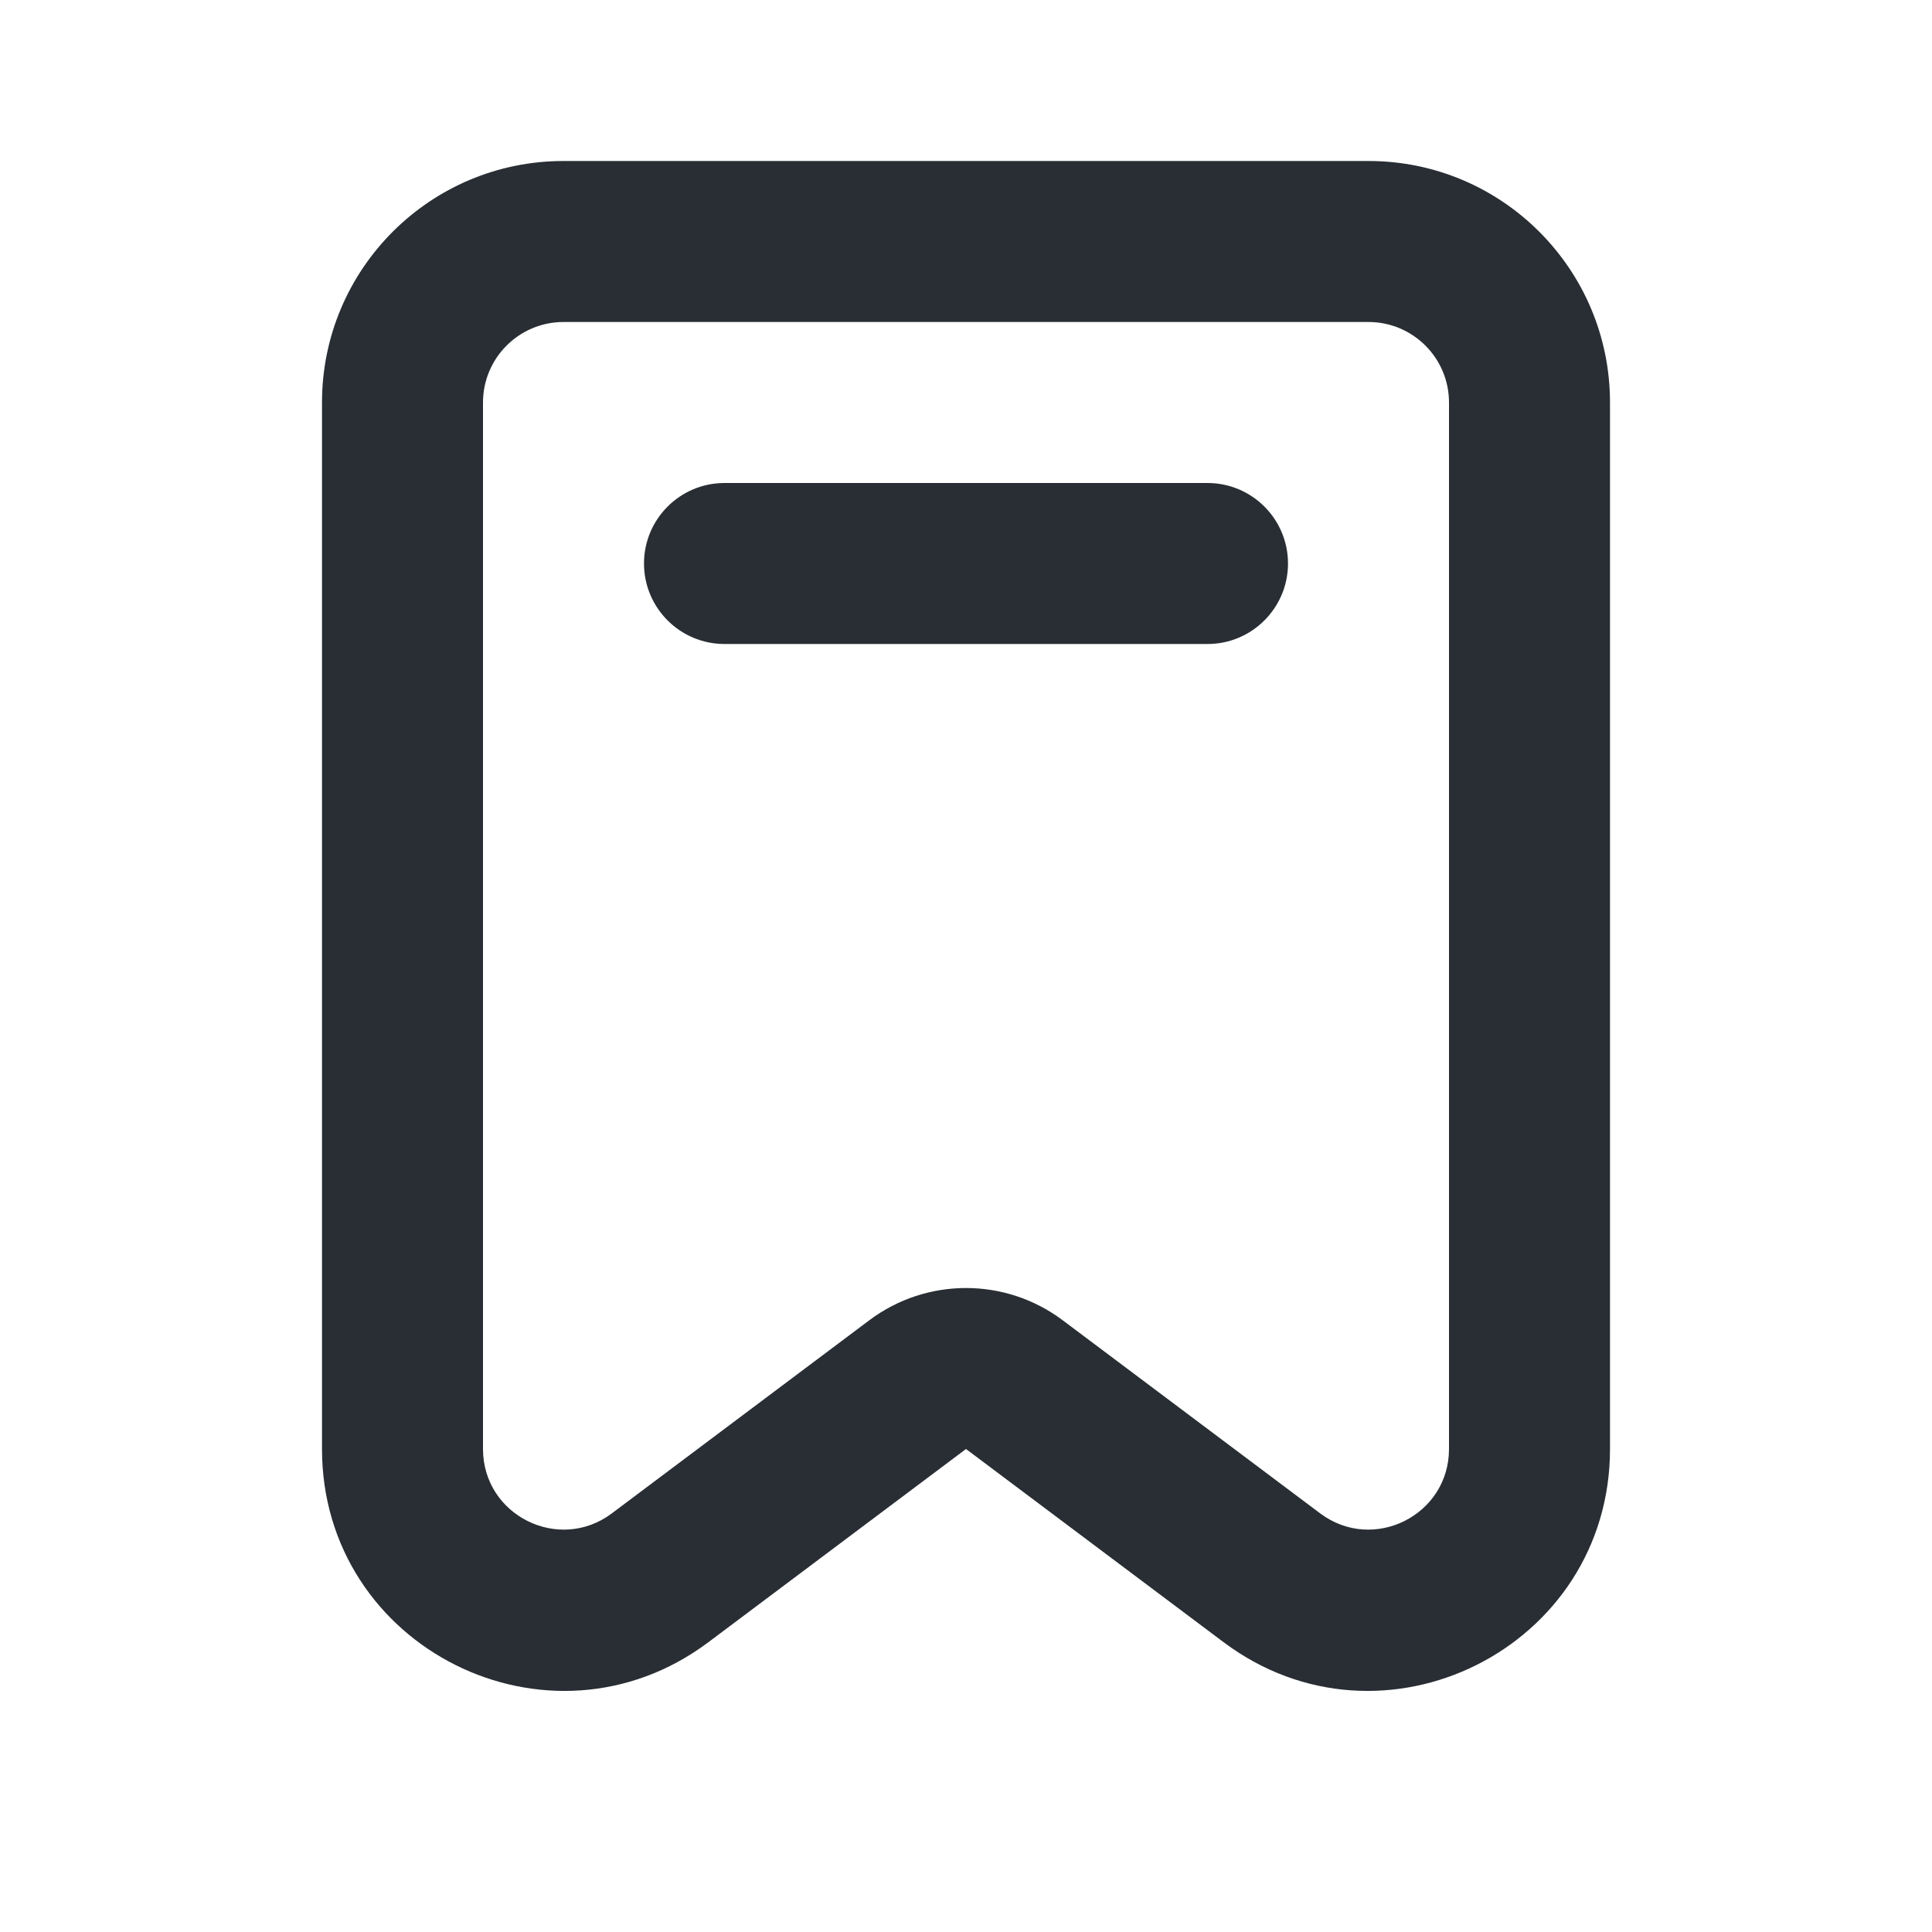 <svg width="24" height="24" viewBox="0 0 24 24" fill="none" xmlns="http://www.w3.org/2000/svg">
<path fill-rule="evenodd" clip-rule="evenodd" d="M10.8 16.4C11.511 15.867 12.489 15.867 13.2 16.4L16.4 18.8C17.059 19.294 18 18.824 18 18V5C18 4.448 17.552 4 17 4H7C6.448 4 6 4.448 6 5V18C6 18.824 6.941 19.294 7.6 18.8L10.8 16.4ZM12 18L15.2 20.4C17.178 21.883 20 20.472 20 18V5C20 3.343 18.657 2 17 2H7C5.343 2 4 3.343 4 5V18C4 20.472 6.822 21.883 8.8 20.4L12 18Z" fill="#11181D" fill-opacity="0.9"/>
<path fill-rule="evenodd" clip-rule="evenodd" d="M8 7C8 6.448 8.448 6 9 6H15C15.552 6 16 6.448 16 7C16 7.552 15.552 8 15 8H9C8.448 8 8 7.552 8 7Z" fill="#11181D" fill-opacity="0.9"/>
</svg>
